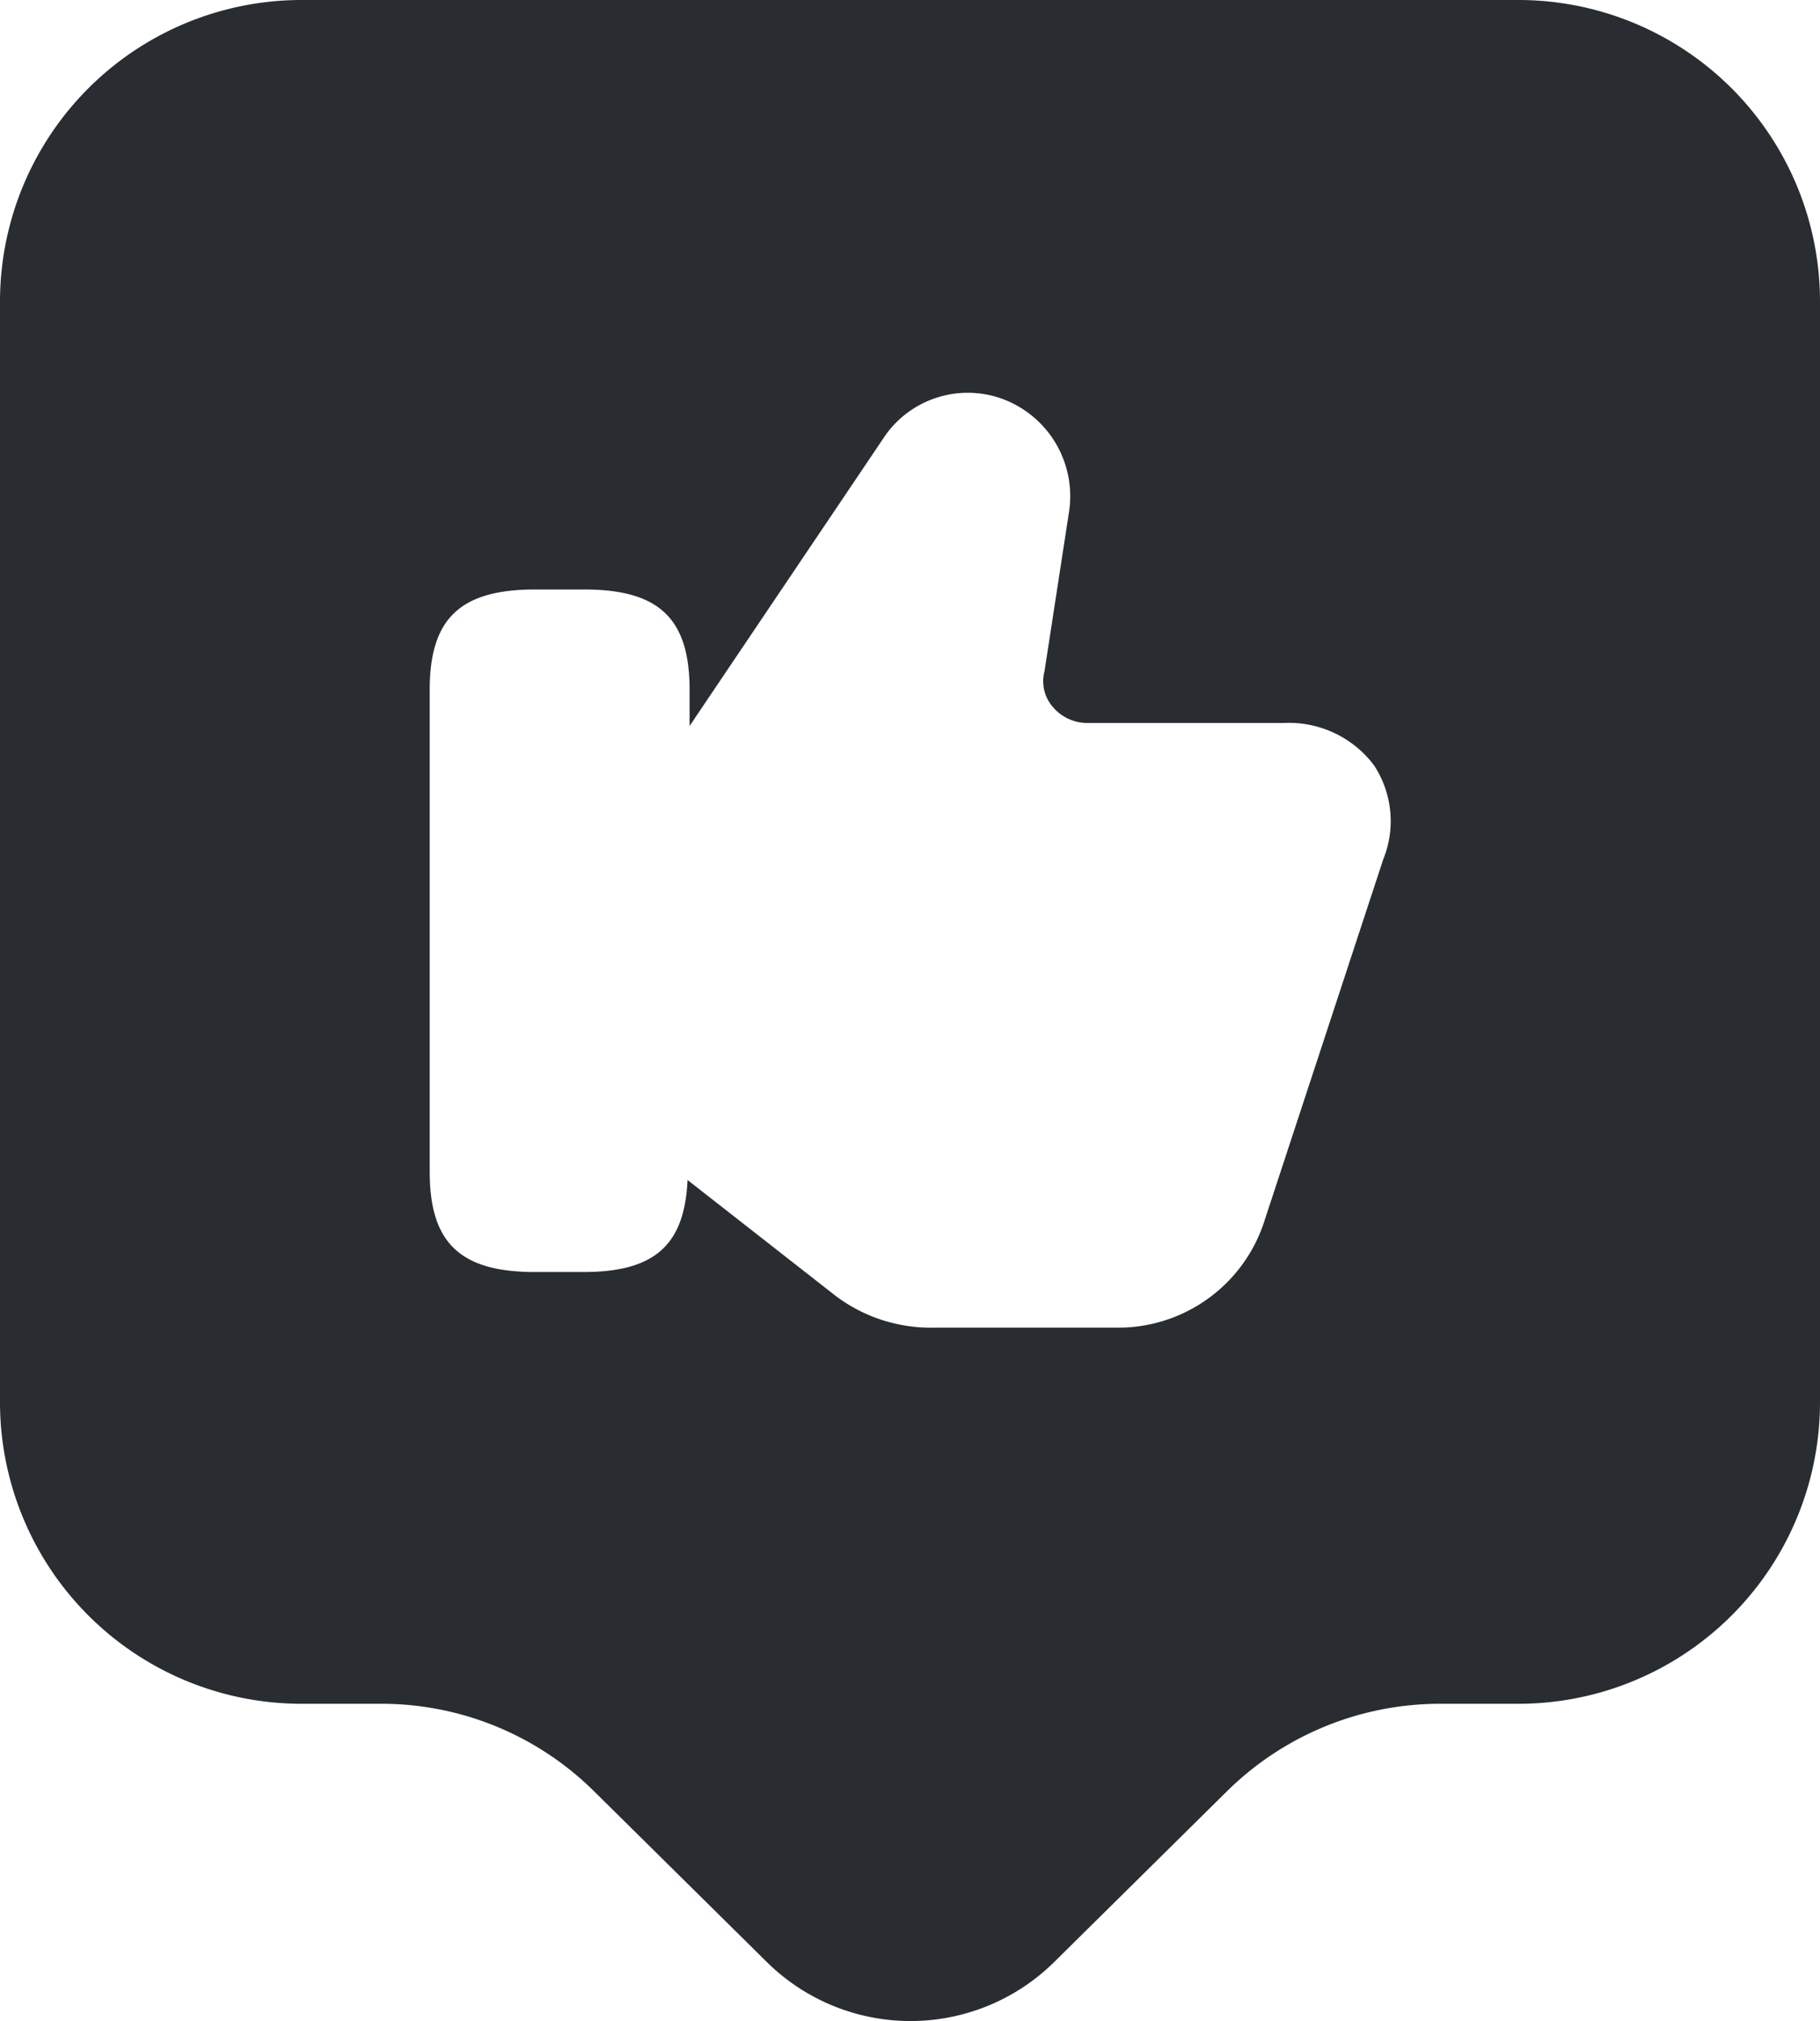<svg xmlns="http://www.w3.org/2000/svg" width="18" height="19.987" viewBox="0 0 18 19.987">
  <path id="Vector" d="M15,0H3A2.983,2.983,0,0,0,0,2.97V13.88a2.983,2.983,0,0,0,3,2.97h.76a2.988,2.988,0,0,1,2.12.87l1.71,1.69a2.022,2.022,0,0,0,2.83,0l1.71-1.69a3,3,0,0,1,2.12-.87H15a2.983,2.983,0,0,0,3-2.97V2.97A2.983,2.983,0,0,0,15,0ZM13.68,8.5l-1.17,3.56a1.519,1.519,0,0,1-1.42,1.07H9.24a1.563,1.563,0,0,1-.97-.31L6.8,11.67c-.03.64-.32.91-1.03.91H5.29c-.74,0-1.04-.29-1.04-.99V6.82c0-.7.3-.99,1.04-.99h.49c.74,0,1.04.29,1.04.99v.36L8.76,4.3A1,1,0,0,1,9.9,3.94a1.026,1.026,0,0,1,.67,1.14l-.24,1.56a.387.387,0,0,0,.09.36.446.446,0,0,0,.33.15H12.7a1.052,1.052,0,0,1,.89.42A1.006,1.006,0,0,1,13.68,8.5Z" fill="#292d32"/>
</svg>
